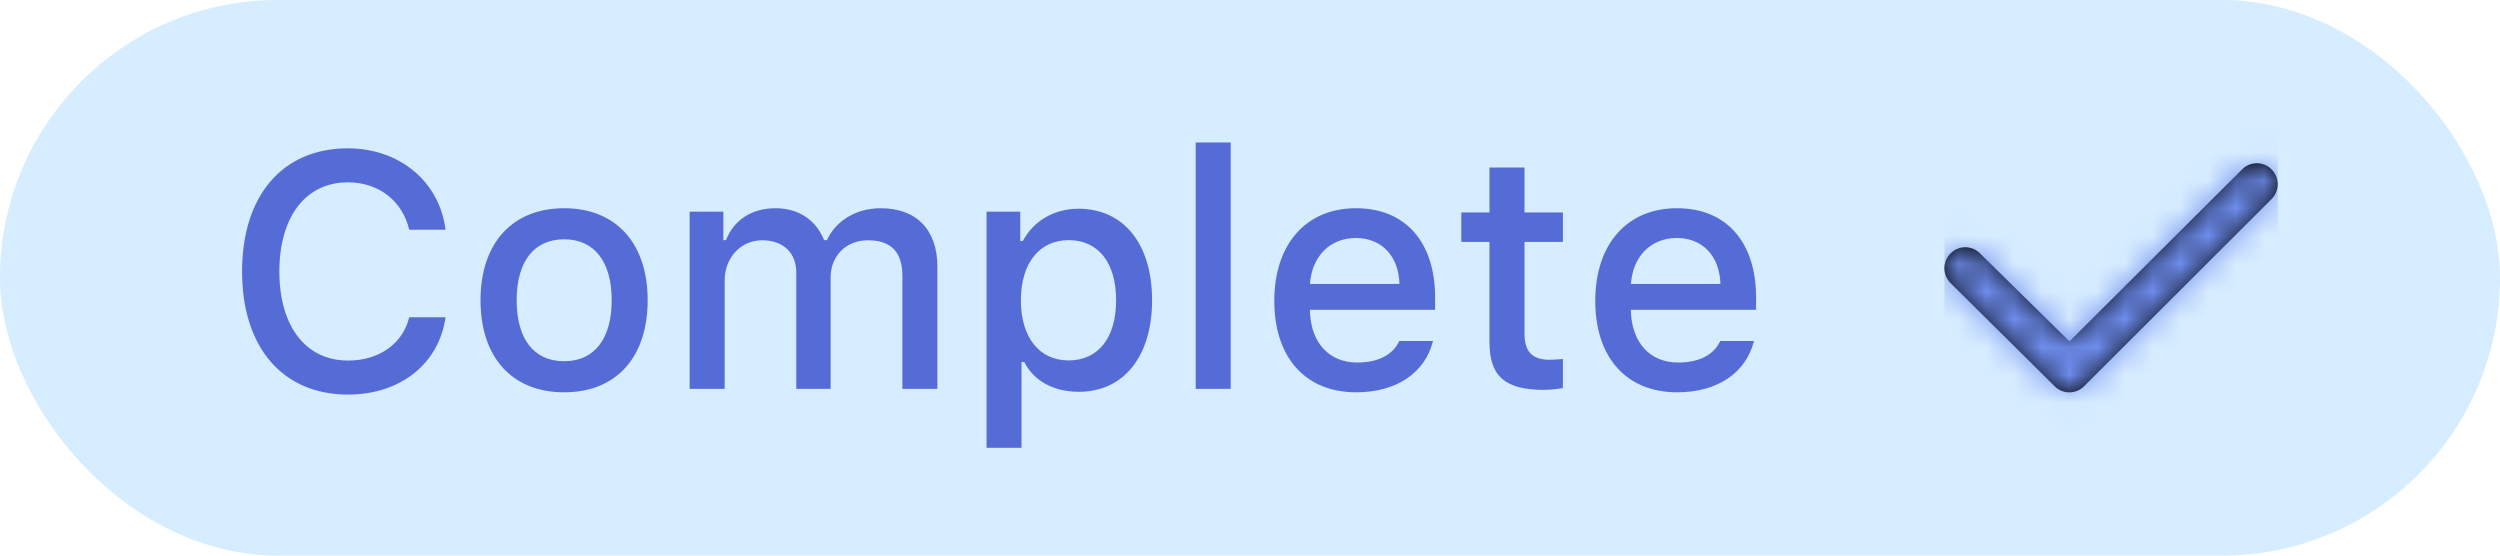 <svg xmlns="http://www.w3.org/2000/svg" xmlns:xlink="http://www.w3.org/1999/xlink" width="90" height="20" viewBox="0 0 90 20">
  <defs>
    <path id="complete-a" d="M3.973,9.91 L0.22,6.191 C-0.073,5.896 -0.073,5.417 0.22,5.121 C0.513,4.826 0.987,4.826 1.28,5.121 L4.501,8.29 L10.717,2.097 C11.01,1.801 11.484,1.801 11.777,2.097 C12.07,2.392 12.07,2.871 11.777,3.166 L5.025,9.906 C4.734,10.197 4.266,10.198 3.973,9.91 Z"/>
  </defs>
  <g fill="none" fill-rule="evenodd">
    <rect width="90" height="20" fill="#D6ECFF" rx="10"/>
    <path fill="#556CD6" fill-rule="nonzero" d="M12.529,14.205 C10.18,14.205 8.715,12.512 8.715,9.775 C8.715,7.033 10.174,5.34 12.523,5.34 C14.387,5.34 15.828,6.547 16.039,8.27 L14.732,8.27 C14.486,7.232 13.637,6.564 12.523,6.564 C11.006,6.564 10.057,7.801 10.057,9.775 C10.057,11.744 11.006,12.98 12.529,12.98 C13.648,12.98 14.498,12.377 14.732,11.422 L16.039,11.422 C15.805,13.092 14.416,14.205 12.529,14.205 Z M20.311,14.123 C18.441,14.123 17.299,12.875 17.299,10.807 C17.299,8.75 18.447,7.496 20.311,7.496 C22.168,7.496 23.316,8.75 23.316,10.807 C23.316,12.875 22.174,14.123 20.311,14.123 Z M20.311,13.004 C21.4,13.004 22.021,12.195 22.021,10.807 C22.021,9.424 21.4,8.615 20.311,8.615 C19.215,8.615 18.6,9.424 18.6,10.807 C18.6,12.201 19.215,13.004 20.311,13.004 Z M24.828,14 L24.828,7.619 L26.041,7.619 L26.041,8.645 L26.135,8.645 C26.416,7.924 27.061,7.496 27.91,7.496 C28.783,7.496 29.387,7.947 29.668,8.645 L29.768,8.645 C30.09,7.947 30.822,7.496 31.707,7.496 C32.996,7.496 33.746,8.275 33.746,9.605 L33.746,14 L32.486,14 L32.486,9.934 C32.486,9.072 32.076,8.65 31.25,8.65 C30.436,8.65 29.902,9.236 29.902,9.986 L29.902,14 L28.666,14 L28.666,9.811 C28.666,9.09 28.186,8.65 27.436,8.65 C26.668,8.65 26.088,9.277 26.088,10.098 L26.088,14 L24.828,14 Z M38.826,7.514 C40.449,7.514 41.475,8.779 41.475,10.807 C41.475,12.834 40.449,14.105 38.838,14.105 C37.93,14.105 37.209,13.707 36.875,13.033 L36.775,13.033 L36.775,16.121 L35.516,16.121 L35.516,7.619 L36.729,7.619 L36.729,8.674 L36.822,8.674 C37.209,7.947 37.959,7.514 38.826,7.514 Z M38.469,12.975 C39.541,12.975 40.18,12.16 40.18,10.807 C40.18,9.459 39.541,8.645 38.475,8.645 C37.414,8.645 36.752,9.477 36.752,10.812 C36.752,12.143 37.414,12.975 38.469,12.975 Z M43.045,14 L43.045,5.129 L44.305,5.129 L44.305,14 L43.045,14 Z M48.811,8.568 C47.879,8.568 47.229,9.225 47.158,10.221 L50.381,10.221 C50.352,9.219 49.742,8.568 48.811,8.568 Z M50.375,12.277 L51.588,12.277 C51.301,13.42 50.281,14.123 48.822,14.123 C46.994,14.123 45.875,12.869 45.875,10.83 C45.875,8.791 47.018,7.496 48.816,7.496 C50.592,7.496 51.664,8.709 51.664,10.713 L51.664,11.152 L47.158,11.152 L47.158,11.223 C47.199,12.342 47.85,13.051 48.857,13.051 C49.619,13.051 50.141,12.775 50.375,12.277 Z M53.621,6.031 L54.881,6.031 L54.881,7.648 L56.264,7.648 L56.264,8.709 L54.881,8.709 L54.881,11.99 C54.881,12.658 55.156,12.951 55.783,12.951 C55.977,12.951 56.088,12.939 56.264,12.922 L56.264,13.971 C56.059,14.006 55.824,14.035 55.578,14.035 C54.178,14.035 53.621,13.543 53.621,12.312 L53.621,8.709 L52.607,8.709 L52.607,7.648 L53.621,7.648 L53.621,6.031 Z M60.365,8.568 C59.434,8.568 58.783,9.225 58.713,10.221 L61.936,10.221 C61.906,9.219 61.297,8.568 60.365,8.568 Z M61.93,12.277 L63.143,12.277 C62.855,13.42 61.836,14.123 60.377,14.123 C58.549,14.123 57.43,12.869 57.43,10.83 C57.43,8.791 58.572,7.496 60.371,7.496 C62.146,7.496 63.219,8.709 63.219,10.713 L63.219,11.152 L58.713,11.152 L58.713,11.223 C58.754,12.342 59.404,13.051 60.412,13.051 C61.174,13.051 61.695,12.775 61.93,12.277 Z"/>
    <g transform="translate(70 4)">
      <mask id="complete-b" fill="#fff">
        <use xlink:href="#complete-a"/>
      </mask>
      <use fill="#000" xlink:href="#complete-a"/>
      <g fill="#6F8EEF" mask="url(#complete-b)">
        <rect width="12" height="12"/>
      </g>
    </g>
  </g>
</svg>
